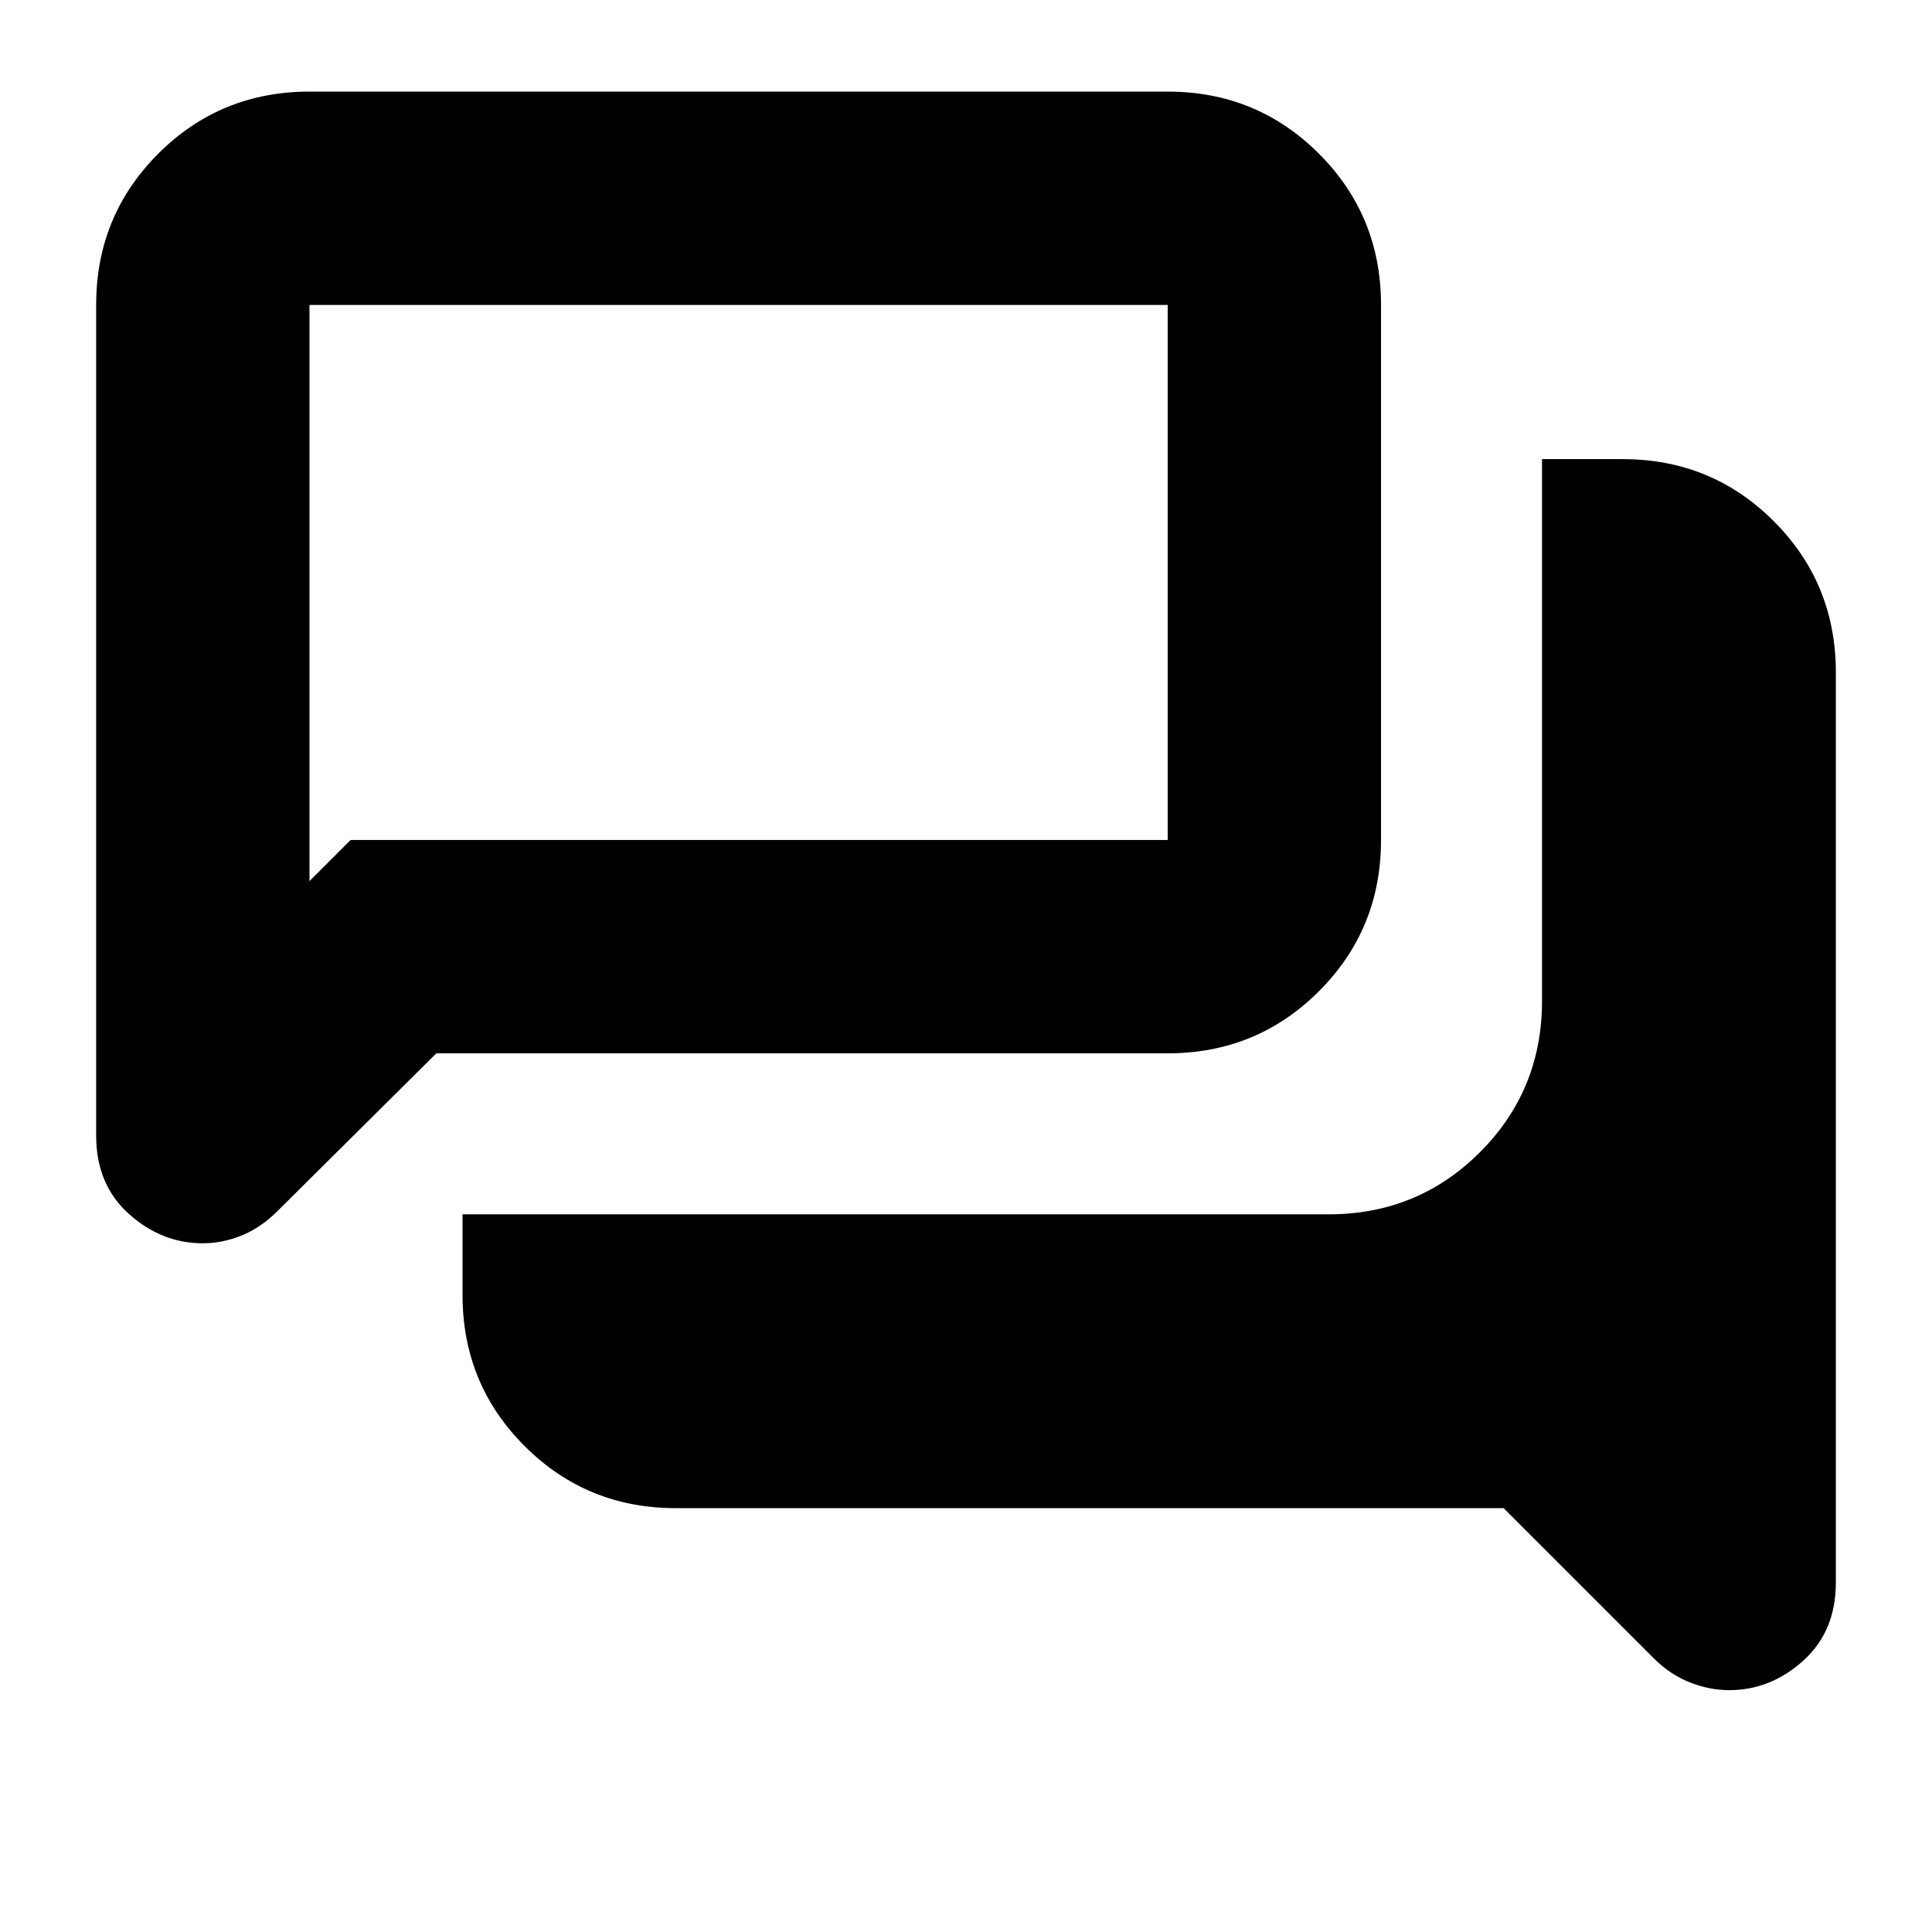 <svg xmlns="http://www.w3.org/2000/svg" height="24" viewBox="0 -960 960 960" width="24"><path d="M859.22-120.17q-9.7 0-19.52-3.85-9.83-3.85-18.09-12.11l-74.48-74.48h-411.3q-44.31 0-75.16-30.85-30.84-30.84-30.84-75.15v-40h430.39q44.3 0 75.15-30.85 30.85-30.84 30.85-75.15v-269.26h40q44.3 0 75.15 30.85 30.85 30.85 30.85 75.15v452.26q0 24.22-16.24 38.83t-36.76 14.61ZM153.78-522.18l20.44-20.43h406v-265.87H153.78v286.3Zm-53 179.96q-20.52 0-36.76-14.61t-16.24-38.82v-412.83q0-44.3 30.85-75.15 30.85-30.85 75.15-30.85h426.44q44.3 0 75.15 30.85 30.85 30.85 30.85 75.15v265.87q0 44.31-30.85 75.15-30.85 30.85-75.15 30.85h-363.4l-78.99 78.44q-8.27 8.26-17.81 12.1-9.54 3.85-19.24 3.85Zm53-200.39v-265.87 265.87Z"/></svg>
